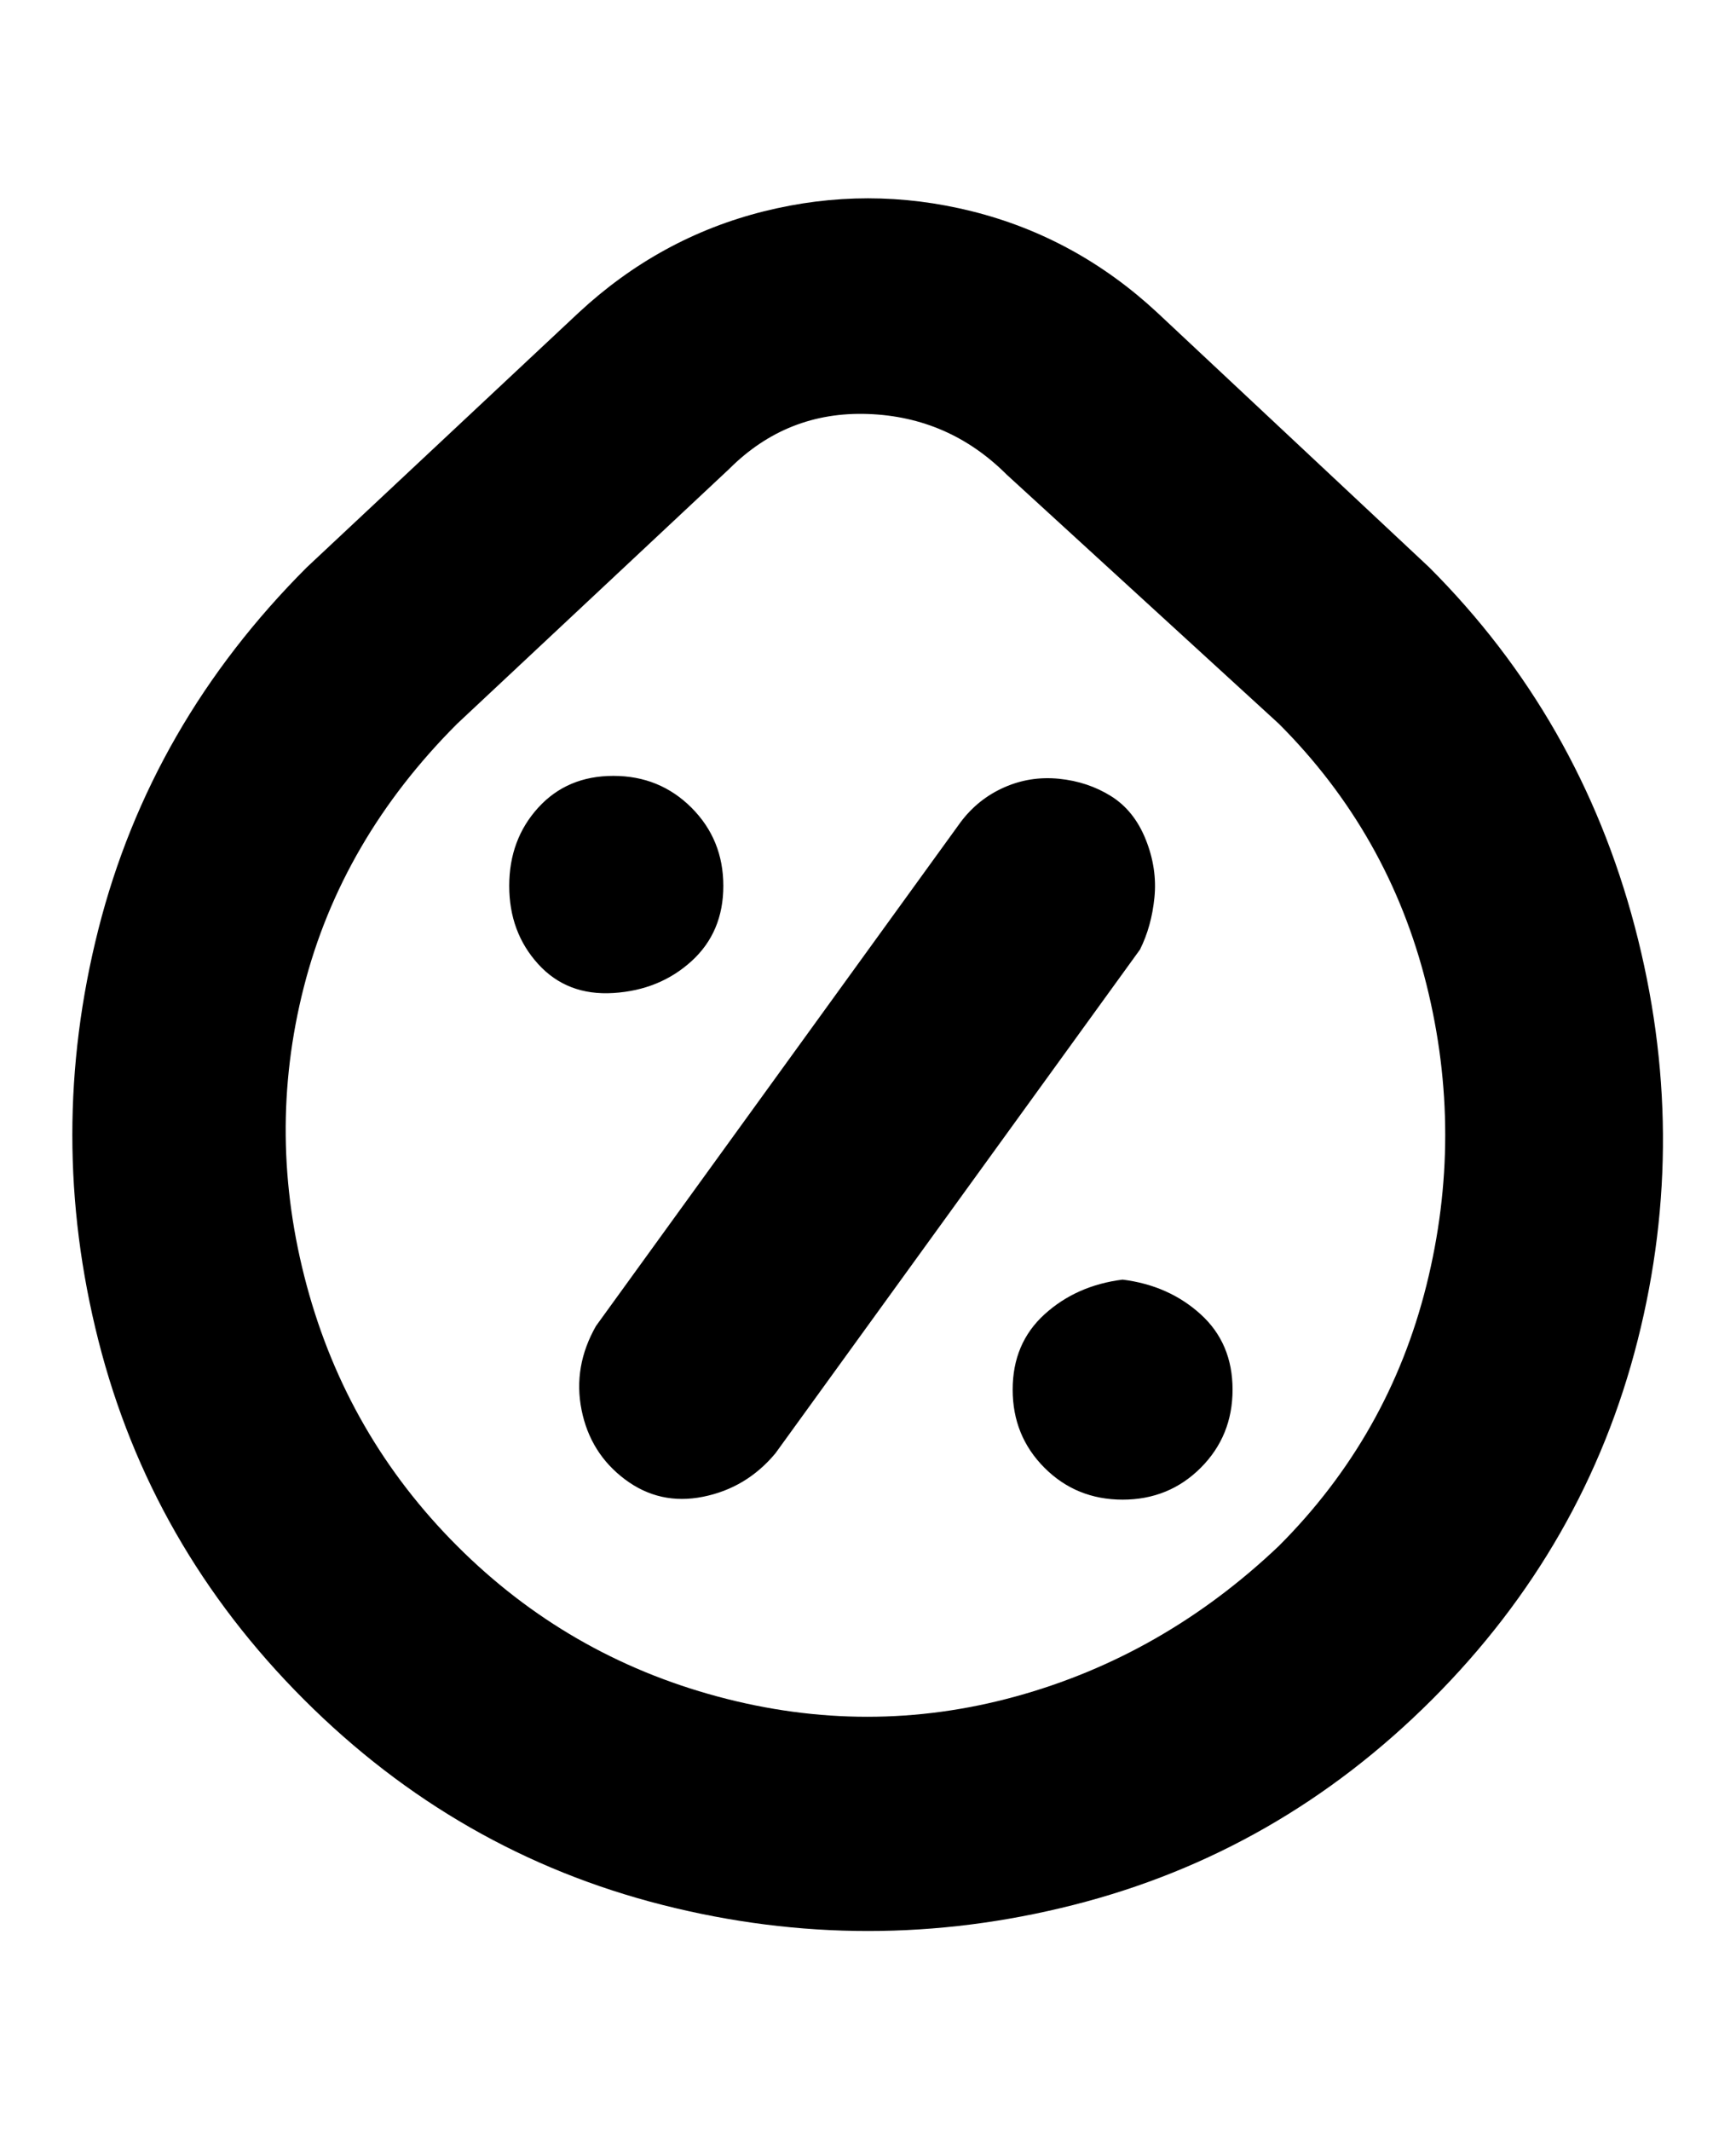 <svg viewBox="0 0 300 368" xmlns="http://www.w3.org/2000/svg"><path d="M247 98l-47-44q-14-13-32-17.5t-36 0Q114 41 100 54L53 98q-27 27-36 62.5t0 71q9 35.5 35.5 62t62 35.5q35.5 9 71 0t62-35.5q26.5-26.5 35.5-62t-.5-71.5Q273 124 247 98zm-26 169q-20 19-45.5 26t-51.5 0q-26-7-45-26t-26-45q-7-26-.5-51.5T79 125l47-44q10-10 24-9.5T174 82l47 43q19 19 25.5 45t0 52q-6.5 26-25.5 45zm-24-103l-63 87q-5 6-12.5 7.5t-13.5-3q-6-4.5-7.5-12T103 229l63-87q3-4 7.5-6t9.5-1.5q5 .5 9 3t6 7.5q2 5 1.5 10t-2.5 9zm-72-11q0-8-5.5-13.5T106 134q-8 0-13 5.5T88 153q0 8 5 13.5t13 5q8-.5 13.5-5.5t5.5-13zm69 68q-8 1-13.5 6t-5.5 13q0 8 5.5 13.5T194 259q8 0 13.5-5.5T213 240q0-8-5.5-13t-13.5-6z"/></svg>
